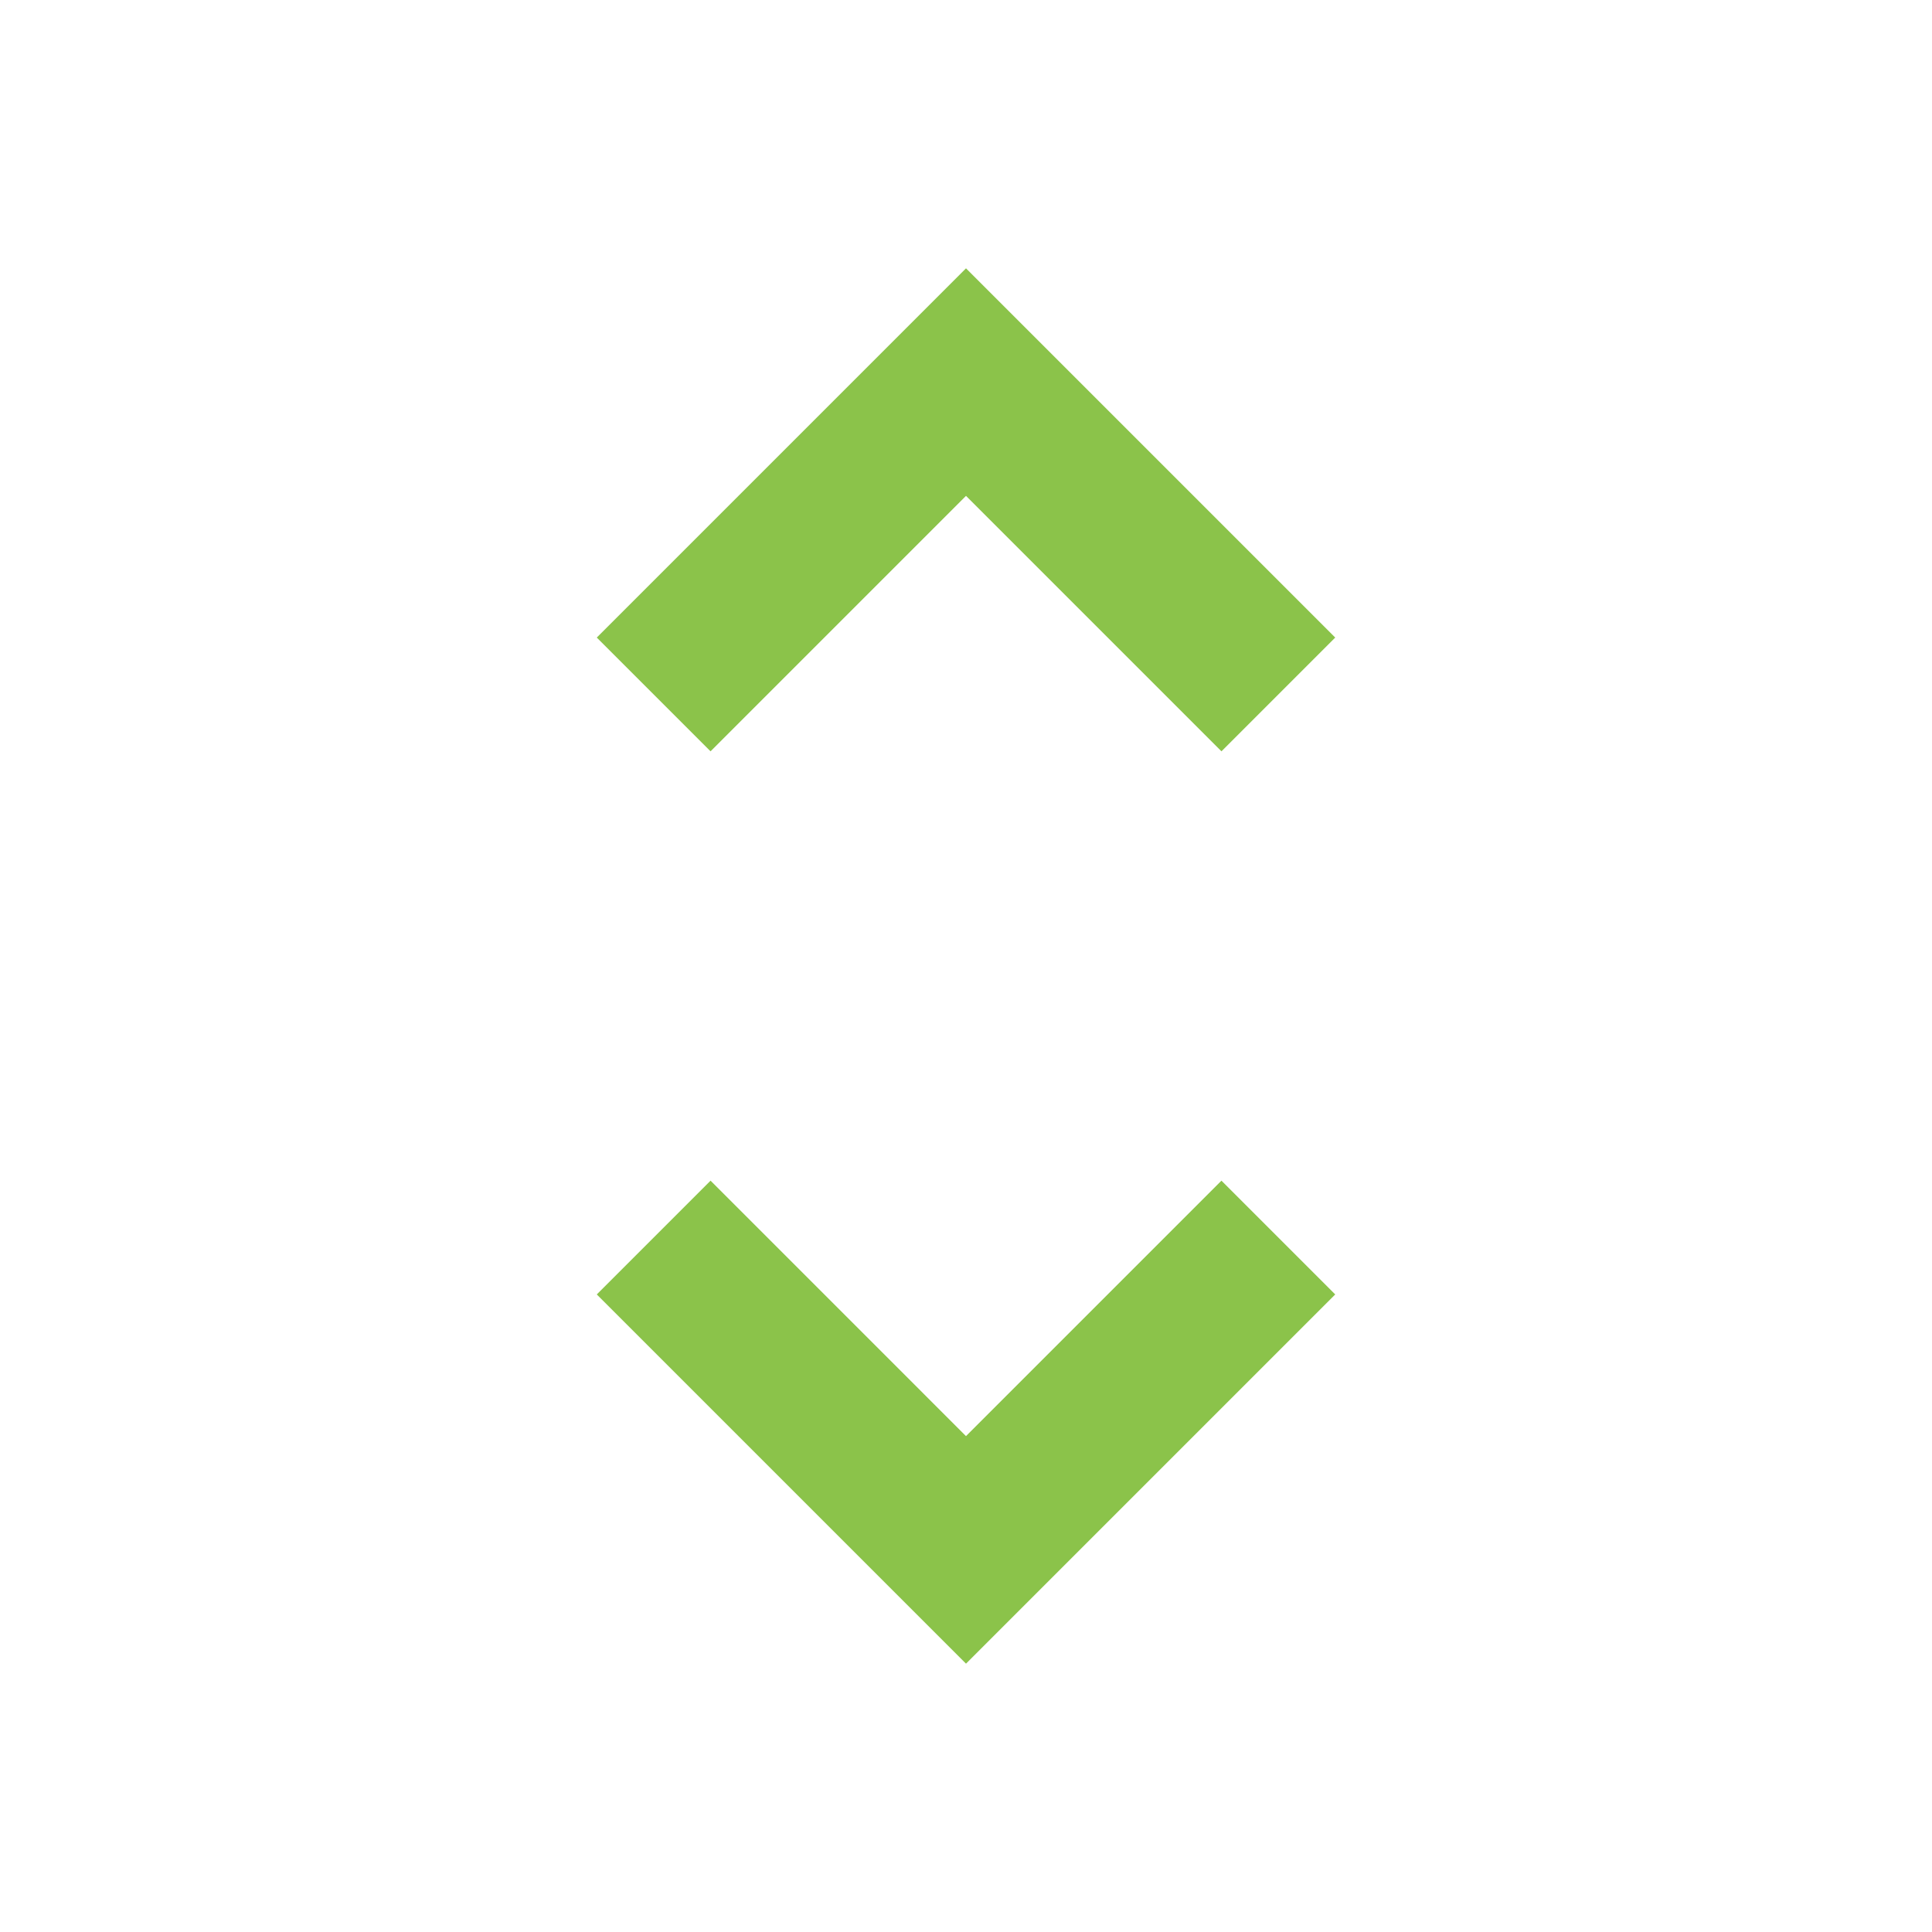 <svg fill="#8BC34A" xmlns="http://www.w3.org/2000/svg" width="36" height="36" viewBox="0 0 36 36"><path d="M18 9.24L22.76 14l2.12-2.12L18 5l-6.88 6.88L13.24 14 18 9.24zm0 17.52L13.24 22l-2.12 2.12L18 31l6.88-6.88L22.76 22 18 26.76z"/></svg>
